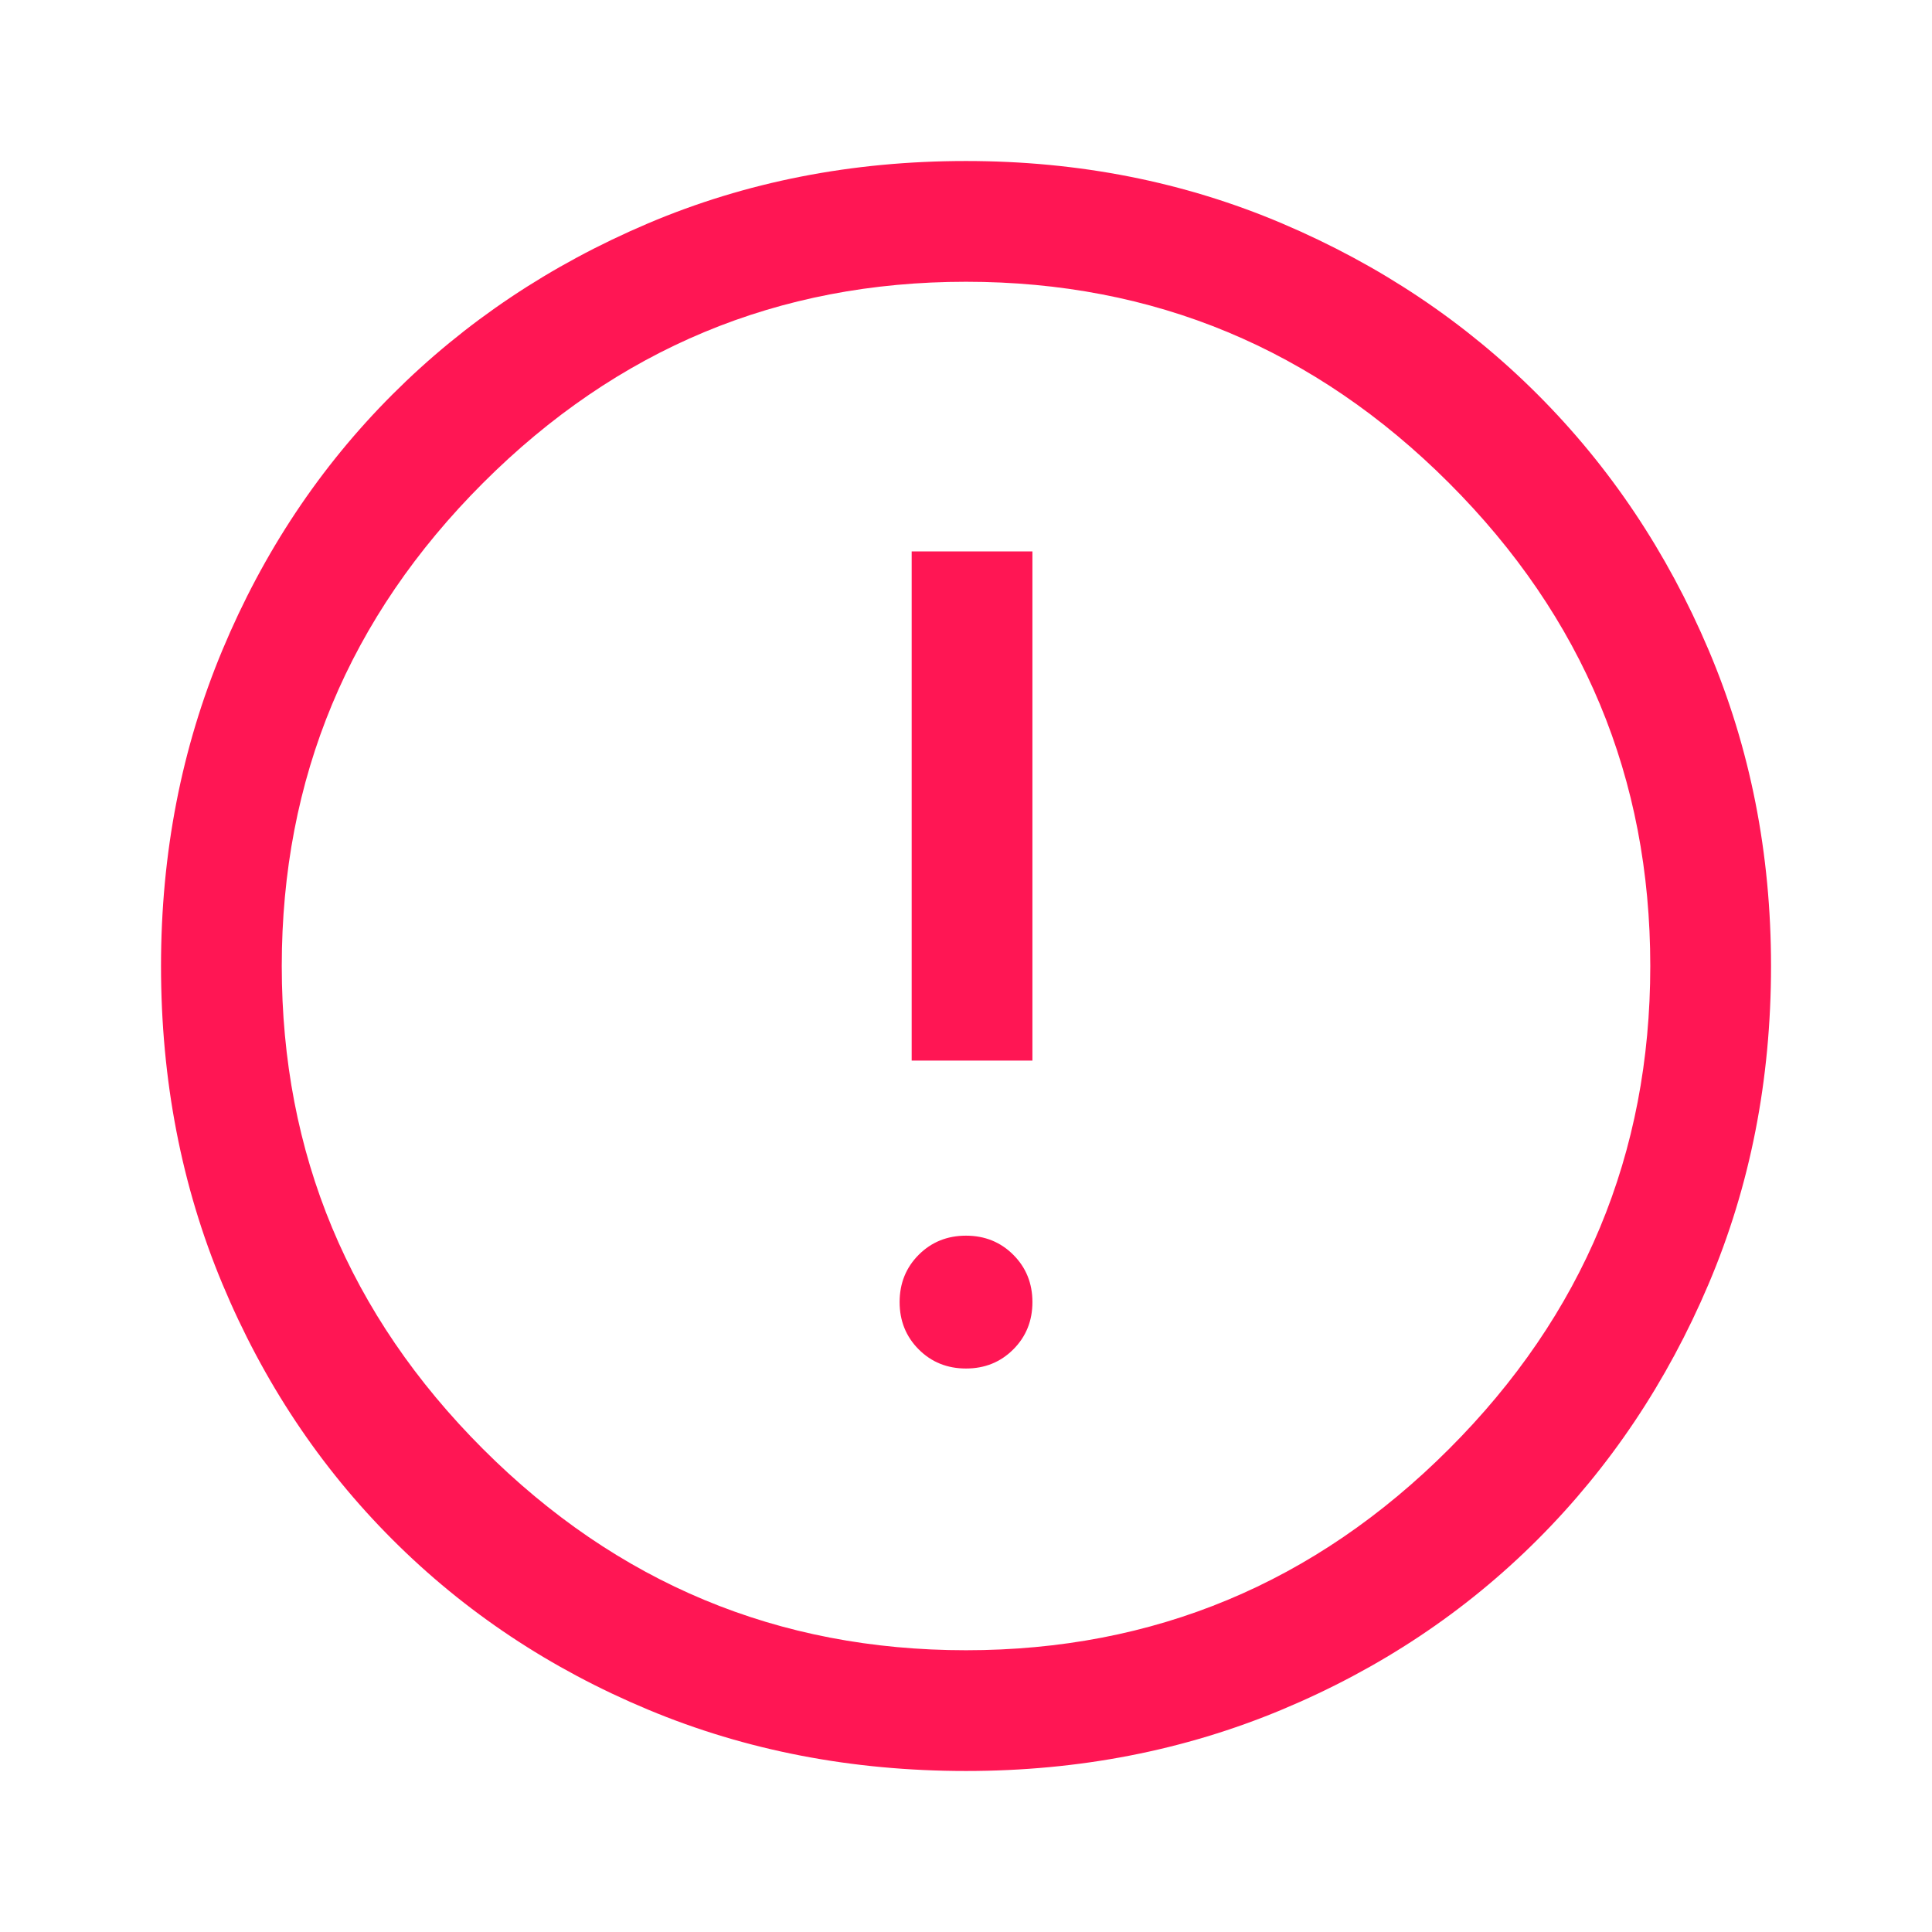 <svg width="50" height="50" viewBox="0 0 50 50" fill="none" xmlns="http://www.w3.org/2000/svg">
<path d="M23.594 27.448H26.719V14.271H23.594V27.448ZM25 35.417C25.486 35.417 25.894 35.252 26.224 34.922C26.554 34.592 26.719 34.184 26.719 33.698C26.719 33.212 26.554 32.804 26.224 32.474C25.894 32.144 25.486 31.979 25 31.979C24.514 31.979 24.106 32.144 23.776 32.474C23.447 32.804 23.282 33.212 23.282 33.698C23.282 34.184 23.447 34.592 23.776 34.922C24.106 35.252 24.514 35.417 25 35.417ZM25 45.833C22.049 45.833 19.306 45.304 16.771 44.245C14.236 43.186 12.032 41.719 10.157 39.844C8.282 37.969 6.815 35.764 5.756 33.229C4.697 30.694 4.167 27.951 4.167 25C4.167 22.083 4.697 19.358 5.756 16.823C6.815 14.288 8.282 12.083 10.157 10.208C12.032 8.333 14.236 6.858 16.771 5.781C19.306 4.705 22.049 4.167 25 4.167C27.917 4.167 30.643 4.705 33.177 5.781C35.712 6.858 37.917 8.333 39.792 10.208C41.667 12.083 43.143 14.288 44.219 16.823C45.295 19.358 45.834 22.083 45.834 25C45.834 27.951 45.295 30.694 44.219 33.229C43.143 35.764 41.667 37.969 39.792 39.844C37.917 41.719 35.712 43.186 33.177 44.245C30.643 45.304 27.917 45.833 25 45.833ZM25 42.708C29.861 42.708 34.028 40.972 37.5 37.5C40.973 34.028 42.709 29.861 42.709 25C42.709 20.139 40.973 15.972 37.5 12.5C34.028 9.028 29.861 7.292 25 7.292C20.139 7.292 15.973 9.028 12.5 12.5C9.028 15.972 7.292 20.139 7.292 25C7.292 29.861 9.028 34.028 12.5 37.5C15.973 40.972 20.139 42.708 25 42.708Z" fill="#FF1654"/>
</svg>
